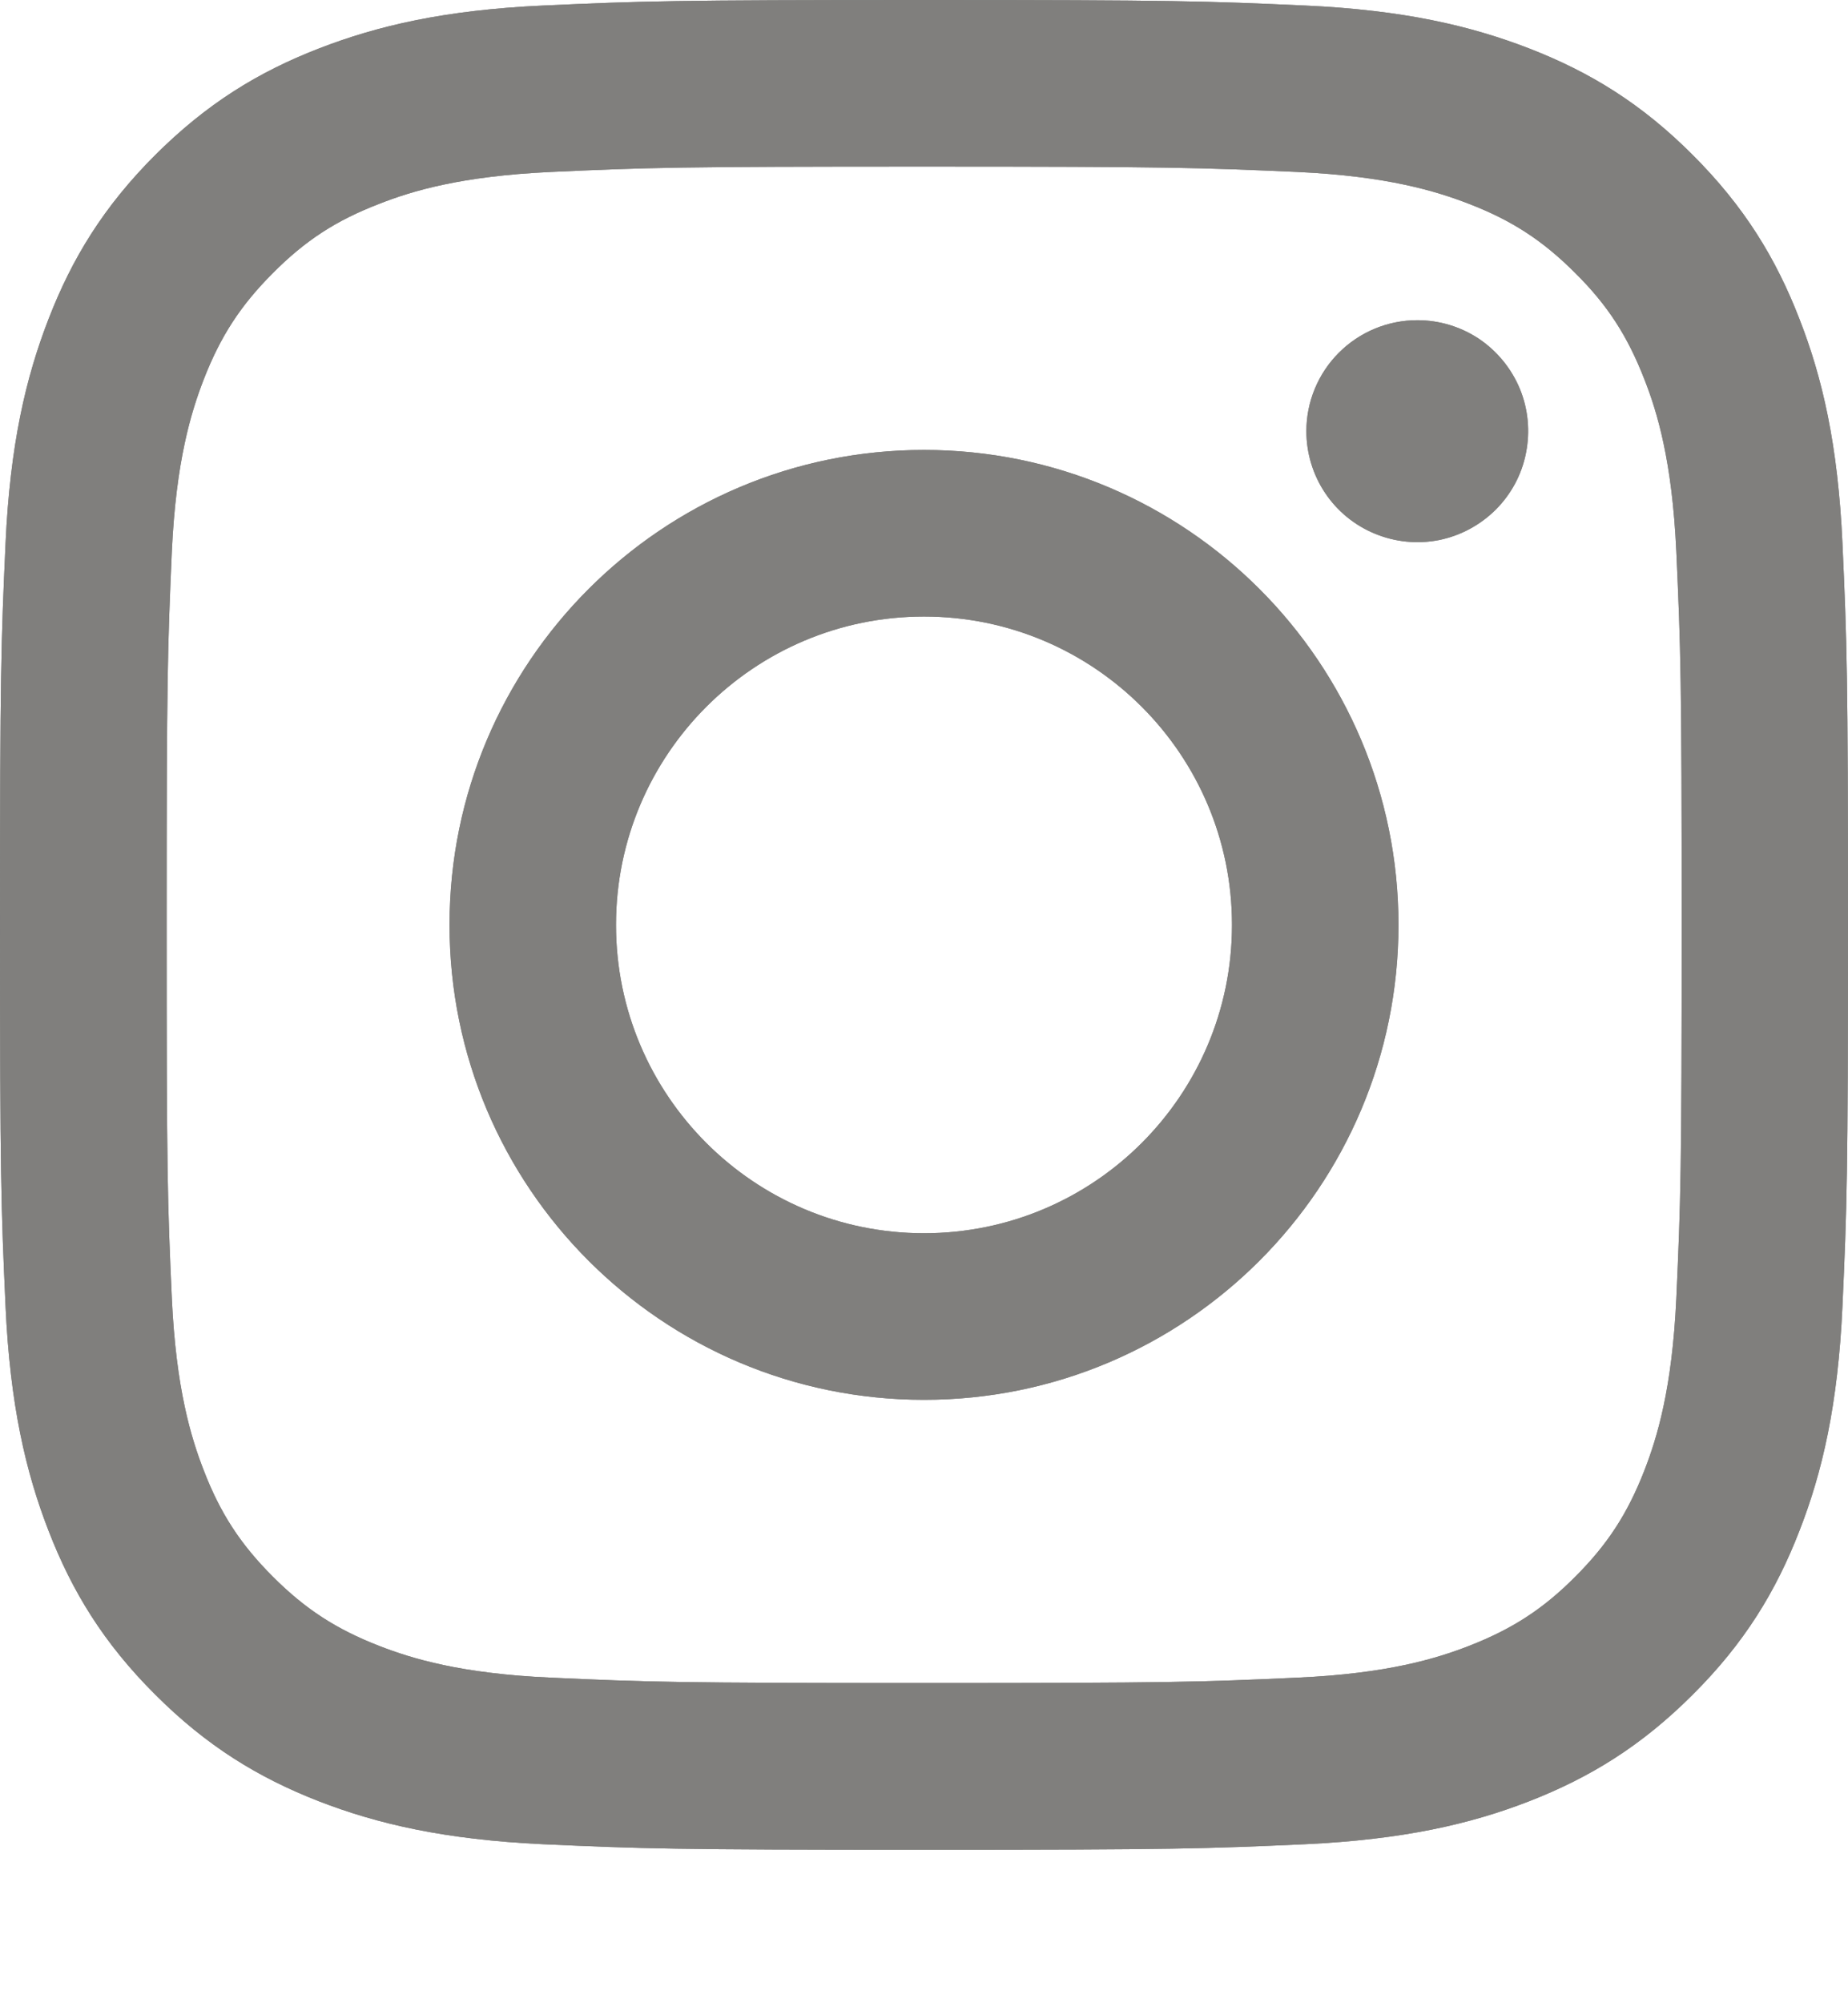 <svg viewBox="0 0 12 13" fill="none" xmlns="http://www.w3.org/2000/svg">
<path d="M4 6.002C4 4.897 4.896 4.001 6 4.001C7.105 4.001 8 4.897 8 6.002C8 7.107 7.105 8.003 6 8.003C4.896 8.003 4 7.107 4 6.002ZM2.919 6.002C2.919 7.704 4.299 9.084 6 9.084C7.702 9.084 9.081 7.704 9.081 6.002C9.081 4.3 7.702 2.92 6 2.92C4.299 2.92 2.919 4.3 2.919 6.002ZM8.483 2.798C8.483 2.94 8.525 3.08 8.604 3.198C8.683 3.317 8.796 3.409 8.927 3.463C9.059 3.518 9.204 3.532 9.343 3.505C9.483 3.477 9.611 3.408 9.712 3.308C9.813 3.207 9.882 3.079 9.909 2.939C9.937 2.799 9.923 2.654 9.869 2.523C9.814 2.391 9.722 2.279 9.604 2.199C9.485 2.12 9.346 2.078 9.204 2.078H9.203C9.012 2.078 8.829 2.154 8.694 2.289C8.559 2.424 8.483 2.607 8.483 2.798ZM3.576 10.887C2.991 10.861 2.673 10.763 2.462 10.681C2.182 10.572 1.982 10.442 1.772 10.232C1.562 10.022 1.431 9.822 1.323 9.542C1.241 9.331 1.143 9.013 1.116 8.428C1.087 7.795 1.082 7.605 1.082 6.002C1.082 4.399 1.088 4.21 1.116 3.576C1.143 2.991 1.241 2.674 1.323 2.462C1.432 2.182 1.562 1.982 1.772 1.772C1.982 1.561 2.181 1.431 2.462 1.323C2.673 1.24 2.991 1.143 3.576 1.116C4.209 1.087 4.399 1.081 6 1.081C7.602 1.081 7.792 1.088 8.425 1.116C9.01 1.143 9.327 1.241 9.539 1.323C9.819 1.431 10.019 1.562 10.229 1.772C10.44 1.981 10.569 2.182 10.678 2.462C10.761 2.673 10.858 2.991 10.885 3.576C10.914 4.21 10.92 4.399 10.92 6.002C10.92 7.605 10.914 7.794 10.885 8.428C10.858 9.013 10.76 9.331 10.678 9.542C10.569 9.822 10.439 10.022 10.229 10.232C10.02 10.442 9.819 10.572 9.539 10.681C9.328 10.763 9.01 10.861 8.425 10.887C7.793 10.916 7.603 10.922 6 10.922C4.398 10.922 4.208 10.916 3.576 10.887ZM3.526 0.036C2.888 0.065 2.451 0.167 2.07 0.315C1.675 0.468 1.341 0.674 1.007 1.007C0.673 1.341 0.468 1.676 0.315 2.071C0.167 2.452 0.065 2.889 0.036 3.527C0.007 4.167 0 4.372 0 6.002C0 7.632 0.007 7.837 0.036 8.476C0.065 9.115 0.167 9.552 0.315 9.933C0.468 10.328 0.673 10.663 1.007 10.996C1.341 11.33 1.675 11.535 2.07 11.689C2.452 11.837 2.888 11.938 3.526 11.968C4.167 11.997 4.371 12.004 6 12.004C7.63 12.004 7.834 11.997 8.474 11.968C9.113 11.938 9.549 11.837 9.93 11.689C10.325 11.535 10.659 11.33 10.993 10.996C11.327 10.663 11.532 10.328 11.685 9.933C11.834 9.552 11.935 9.115 11.964 8.476C11.993 7.836 12 7.632 12 6.002C12 4.372 11.993 4.167 11.964 3.527C11.935 2.888 11.834 2.452 11.685 2.071C11.532 1.676 11.327 1.341 10.993 1.007C10.66 0.673 10.325 0.468 9.931 0.315C9.549 0.167 9.113 0.065 8.475 0.036C7.835 0.007 7.63 0 6.001 0C4.371 0 4.167 0.007 3.526 0.036Z" fill="#807F7D"/>
<path d="M4 6.002C4 4.897 4.896 4.001 6 4.001C7.105 4.001 8 4.897 8 6.002C8 7.107 7.105 8.003 6 8.003C4.896 8.003 4 7.107 4 6.002ZM2.919 6.002C2.919 7.704 4.299 9.084 6 9.084C7.702 9.084 9.081 7.704 9.081 6.002C9.081 4.3 7.702 2.92 6 2.92C4.299 2.92 2.919 4.3 2.919 6.002ZM8.483 2.798C8.483 2.94 8.525 3.08 8.604 3.198C8.683 3.317 8.796 3.409 8.927 3.463C9.059 3.518 9.204 3.532 9.343 3.505C9.483 3.477 9.611 3.408 9.712 3.308C9.813 3.207 9.882 3.079 9.909 2.939C9.937 2.799 9.923 2.654 9.869 2.523C9.814 2.391 9.722 2.279 9.604 2.199C9.485 2.12 9.346 2.078 9.204 2.078H9.203C9.012 2.078 8.829 2.154 8.694 2.289C8.559 2.424 8.483 2.607 8.483 2.798ZM3.576 10.887C2.991 10.861 2.673 10.763 2.462 10.681C2.182 10.572 1.982 10.442 1.772 10.232C1.562 10.022 1.431 9.822 1.323 9.542C1.241 9.331 1.143 9.013 1.116 8.428C1.087 7.795 1.082 7.605 1.082 6.002C1.082 4.399 1.088 4.21 1.116 3.576C1.143 2.991 1.241 2.674 1.323 2.462C1.432 2.182 1.562 1.982 1.772 1.772C1.982 1.561 2.181 1.431 2.462 1.323C2.673 1.24 2.991 1.143 3.576 1.116C4.209 1.087 4.399 1.081 6 1.081C7.602 1.081 7.792 1.088 8.425 1.116C9.01 1.143 9.327 1.241 9.539 1.323C9.819 1.431 10.019 1.562 10.229 1.772C10.44 1.981 10.569 2.182 10.678 2.462C10.761 2.673 10.858 2.991 10.885 3.576C10.914 4.21 10.92 4.399 10.92 6.002C10.92 7.605 10.914 7.794 10.885 8.428C10.858 9.013 10.76 9.331 10.678 9.542C10.569 9.822 10.439 10.022 10.229 10.232C10.02 10.442 9.819 10.572 9.539 10.681C9.328 10.763 9.01 10.861 8.425 10.887C7.793 10.916 7.603 10.922 6 10.922C4.398 10.922 4.208 10.916 3.576 10.887ZM3.526 0.036C2.888 0.065 2.451 0.167 2.07 0.315C1.675 0.468 1.341 0.674 1.007 1.007C0.673 1.341 0.468 1.676 0.315 2.071C0.167 2.452 0.065 2.889 0.036 3.527C0.007 4.167 0 4.372 0 6.002C0 7.632 0.007 7.837 0.036 8.476C0.065 9.115 0.167 9.552 0.315 9.933C0.468 10.328 0.673 10.663 1.007 10.996C1.341 11.33 1.675 11.535 2.07 11.689C2.452 11.837 2.888 11.938 3.526 11.968C4.167 11.997 4.371 12.004 6 12.004C7.63 12.004 7.834 11.997 8.474 11.968C9.113 11.938 9.549 11.837 9.93 11.689C10.325 11.535 10.659 11.33 10.993 10.996C11.327 10.663 11.532 10.328 11.685 9.933C11.834 9.552 11.935 9.115 11.964 8.476C11.993 7.836 12 7.632 12 6.002C12 4.372 11.993 4.167 11.964 3.527C11.935 2.888 11.834 2.452 11.685 2.071C11.532 1.676 11.327 1.341 10.993 1.007C10.66 0.673 10.325 0.468 9.931 0.315C9.549 0.167 9.113 0.065 8.475 0.036C7.835 0.007 7.63 0 6.001 0C4.371 0 4.167 0.007 3.526 0.036Z" fill="#807F7D"/>
</svg>
